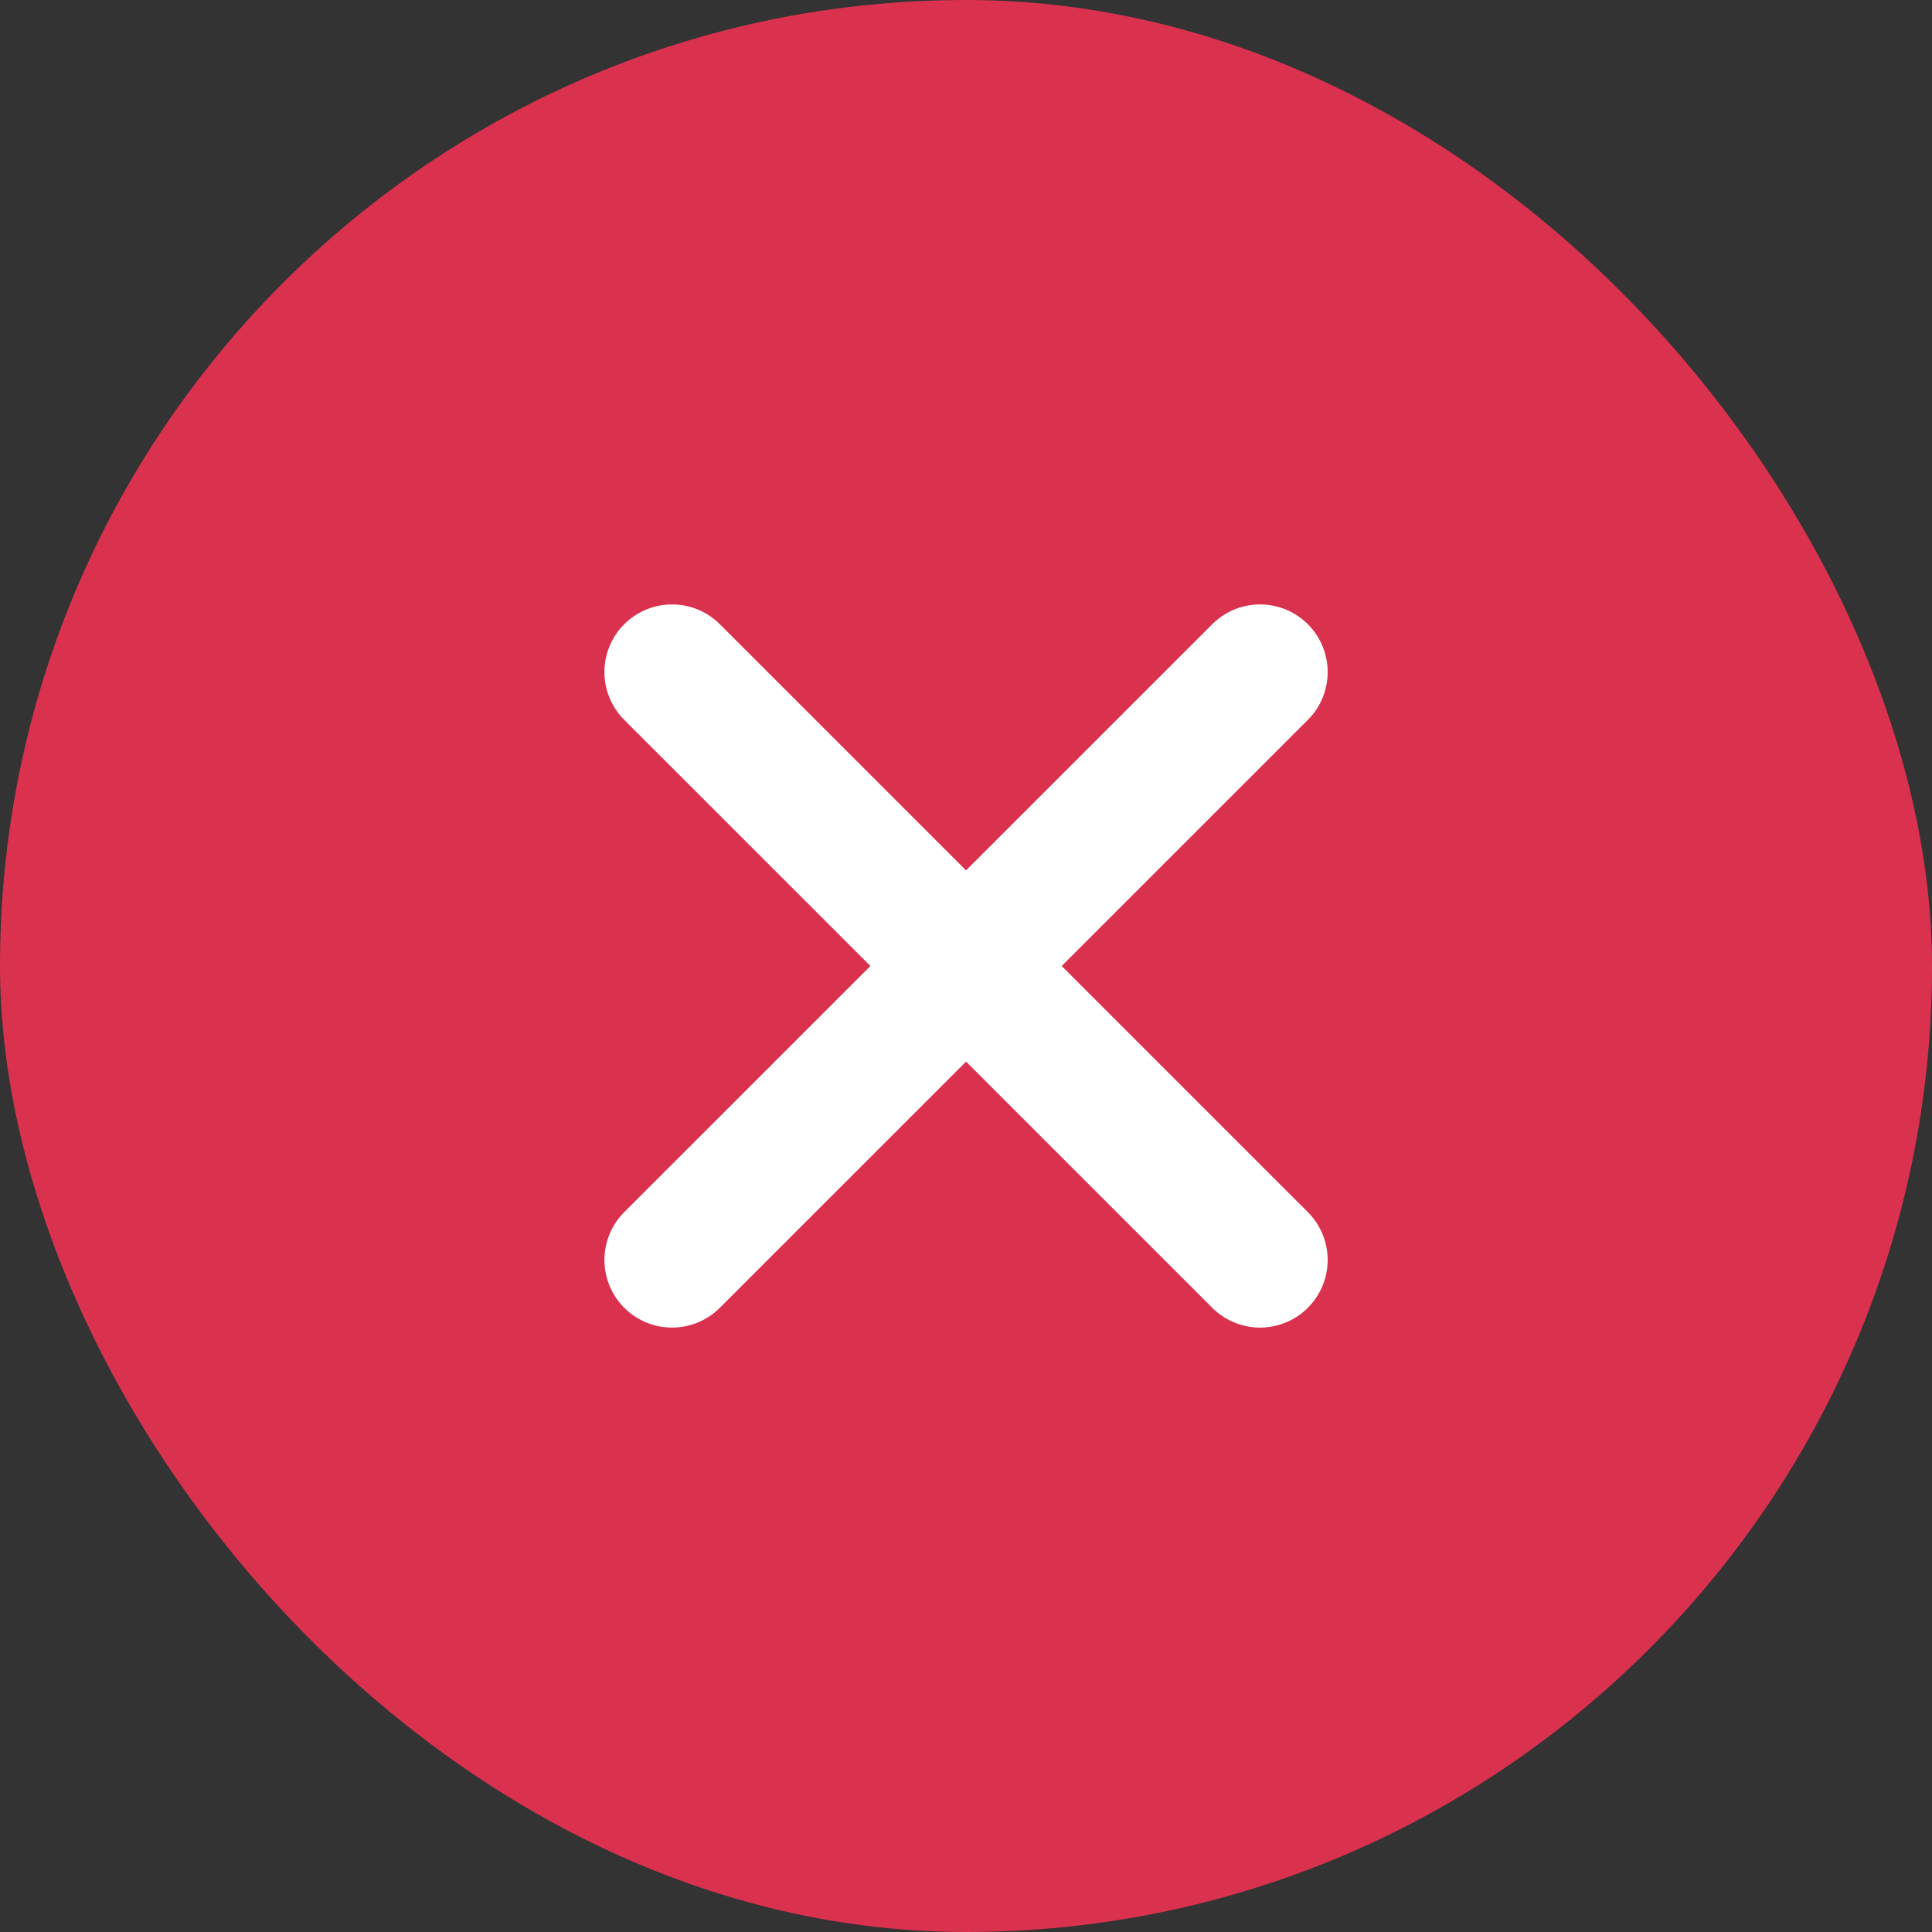 <svg width="20" height="20" viewBox="0 0 20 20" fill="none" xmlns="http://www.w3.org/2000/svg">
<rect x="0" y="0" width="20" height="20" fill="#333333" stroke="none"/>
<rect width="20" height="20" rx="10" fill="#DA314F"/>
<path d="M13.044 13.043L6.957 6.957" stroke="white" stroke-width="1.4" stroke-linecap="round"/>
<path d="M6.957 13.043L13.044 6.957" stroke="white" stroke-width="1.4" stroke-linecap="round"/>
</svg>
